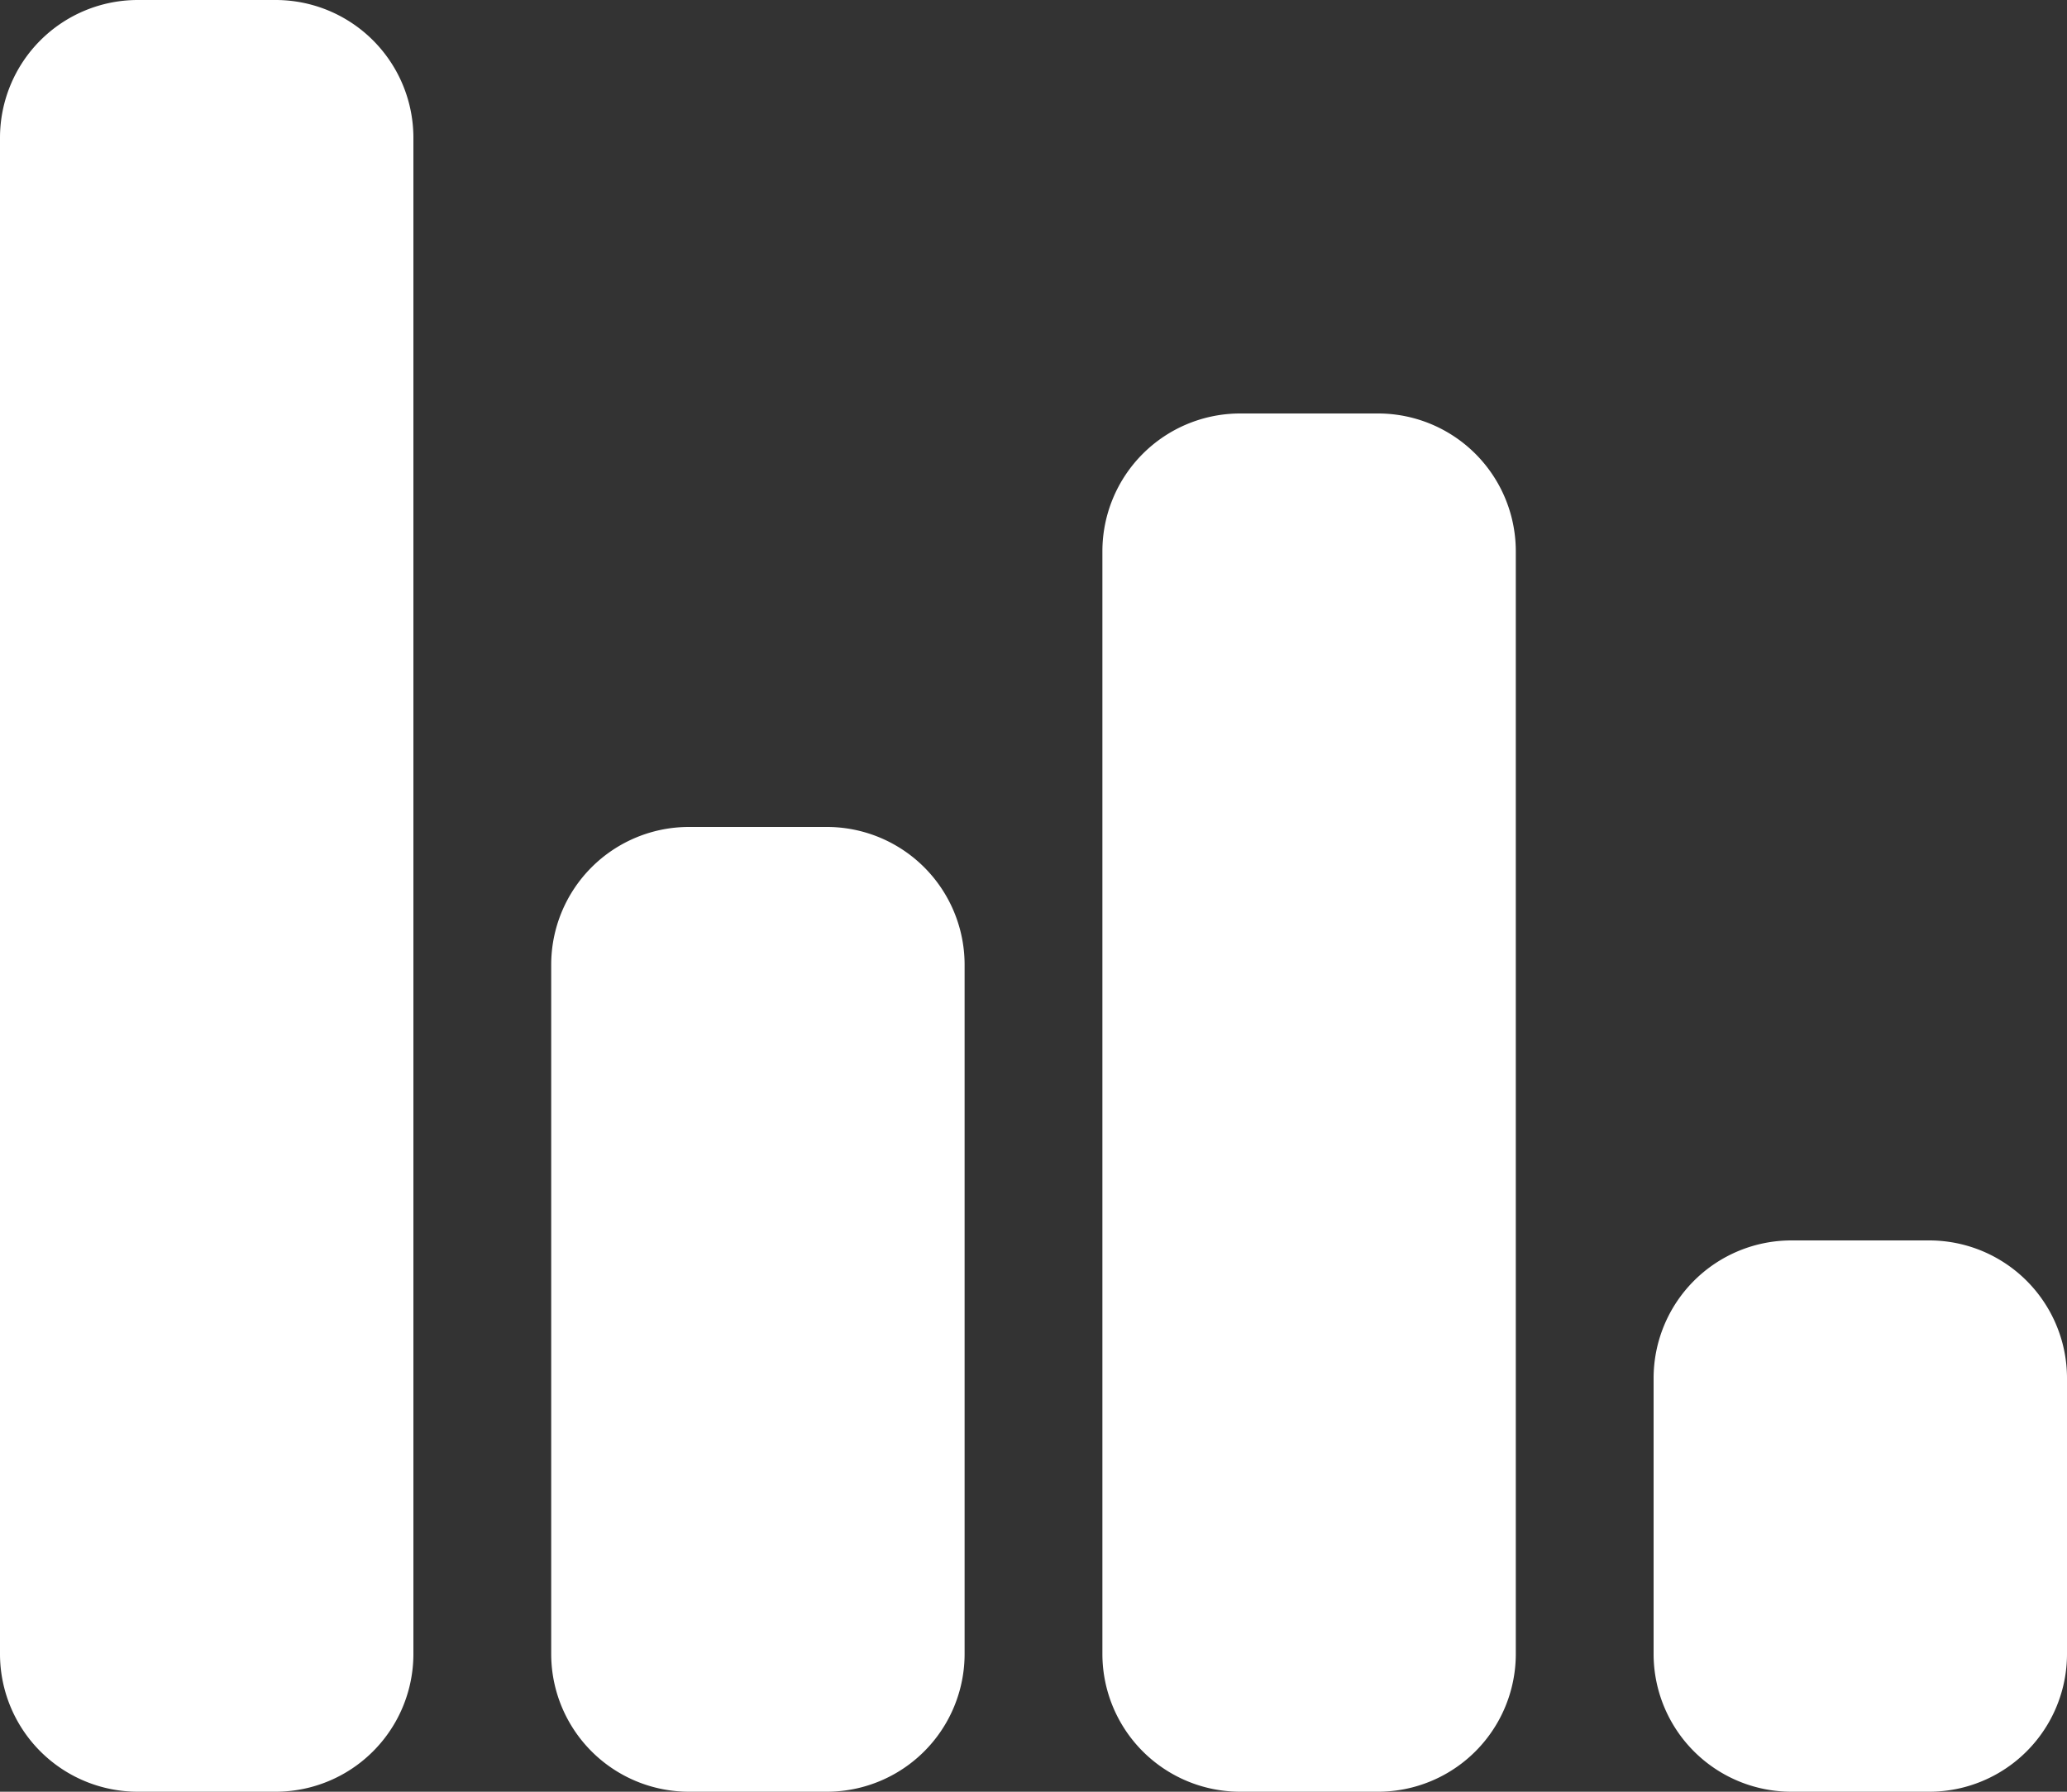 <svg xmlns="http://www.w3.org/2000/svg" width="15" height="13" viewBox="0 0 15 13">
  <rect x="0" y="0" width="15" height="13" fill="#333333" stroke="none"/>
  <defs>
    <style>
      .cls-1 {
        fill: #fff;
        fill-rule: evenodd;
      }
    </style>
  </defs>
  <path id="Прямоугольник_скругл._углы_2_копия_3" data-name="Прямоугольник, скругл. углы 2 копия 3" class="cls-1" d="M276,68h1a1,1,0,0,1,1,1V80a1,1,0,0,1-1,1h-1a1,1,0,0,1-1-1V69A1,1,0,0,1,276,68Zm4,6h1a1,1,0,0,1,1,1v5a1,1,0,0,1-1,1h-1a1,1,0,0,1-1-1V75A1,1,0,0,1,280,74Zm4-3h1a1,1,0,0,1,1,1v8a1,1,0,0,1-1,1h-1a1,1,0,0,1-1-1V72A1,1,0,0,1,284,71Zm4,6h1a1,1,0,0,1,1,1v2a1,1,0,0,1-1,1h-1a1,1,0,0,1-1-1V78A1,1,0,0,1,288,77Z" transform="translate(-275 -68)"/>
</svg>
